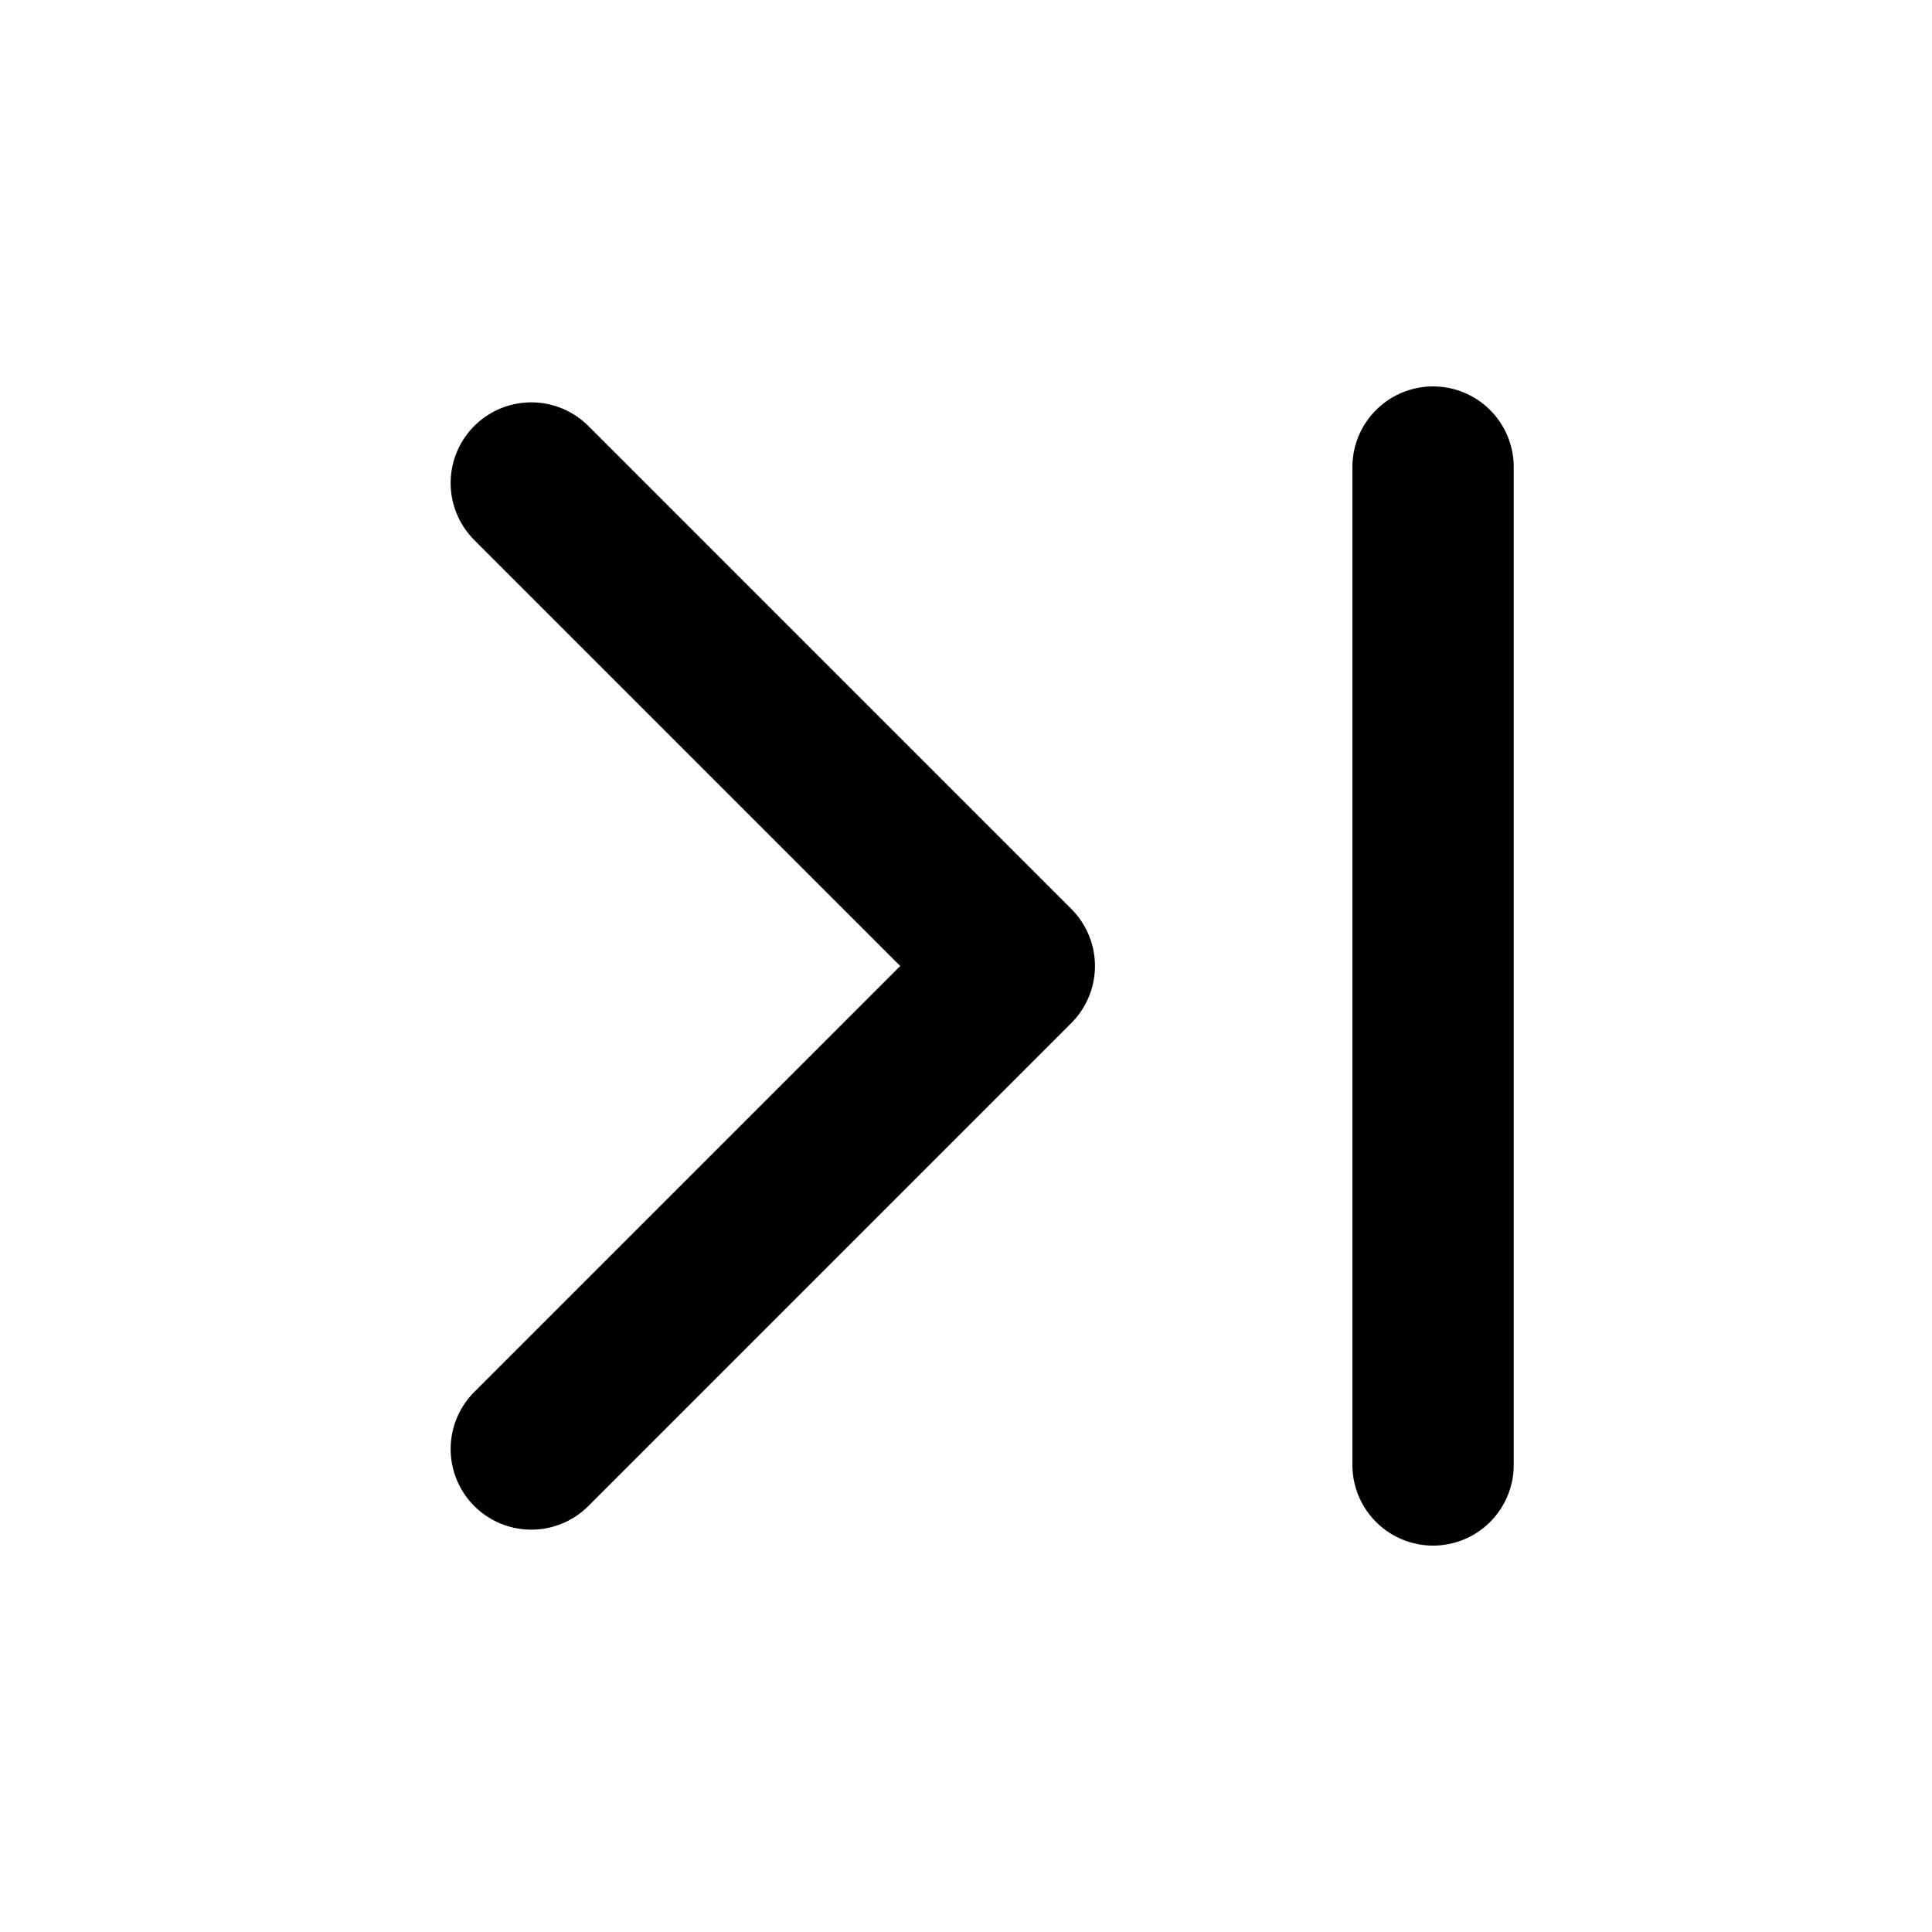 <svg width="20" height="20" viewBox="0 0 20 20" fill="none" xmlns="http://www.w3.org/2000/svg">
<path d="M5.5 5L10.5 10L5.5 15" stroke="black" stroke-width="1.67" stroke-linecap="round" stroke-linejoin="round"/>
<line x1="14.835" y1="4.835" x2="14.835" y2="15.165" stroke="black" stroke-width="1.67" stroke-linecap="round"/>
</svg>
